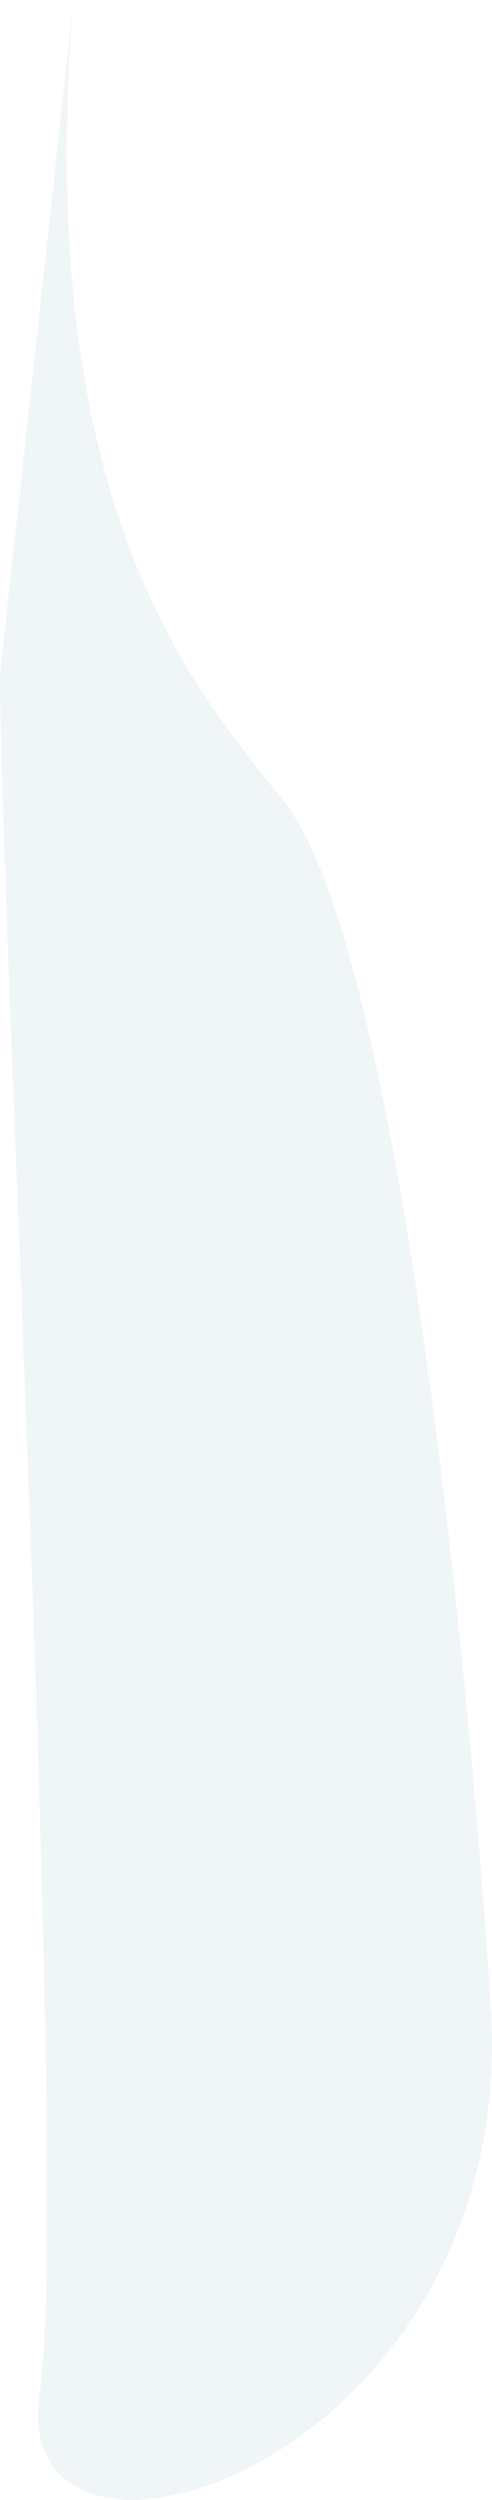 <svg xmlns="http://www.w3.org/2000/svg" viewBox="0 0 495.25 2514.86" width="495" height="2514"><defs><style>.cls-1{fill:#208093;opacity:0.07;}</style></defs><title>brain__decor-left</title><g id="Layer_2" data-name="Layer 2"><g id="Photo"><path class="cls-1" d="M494,2018C468,1618.14,396.59,946.52,286,806.26,204,702.26,31.22,518.09,74,0L0,678.11C1.25,945.26,69.39,2209,40,2406.64,4.68,2644.1,524,2480.32,494,2018Z"/></g></g></svg>